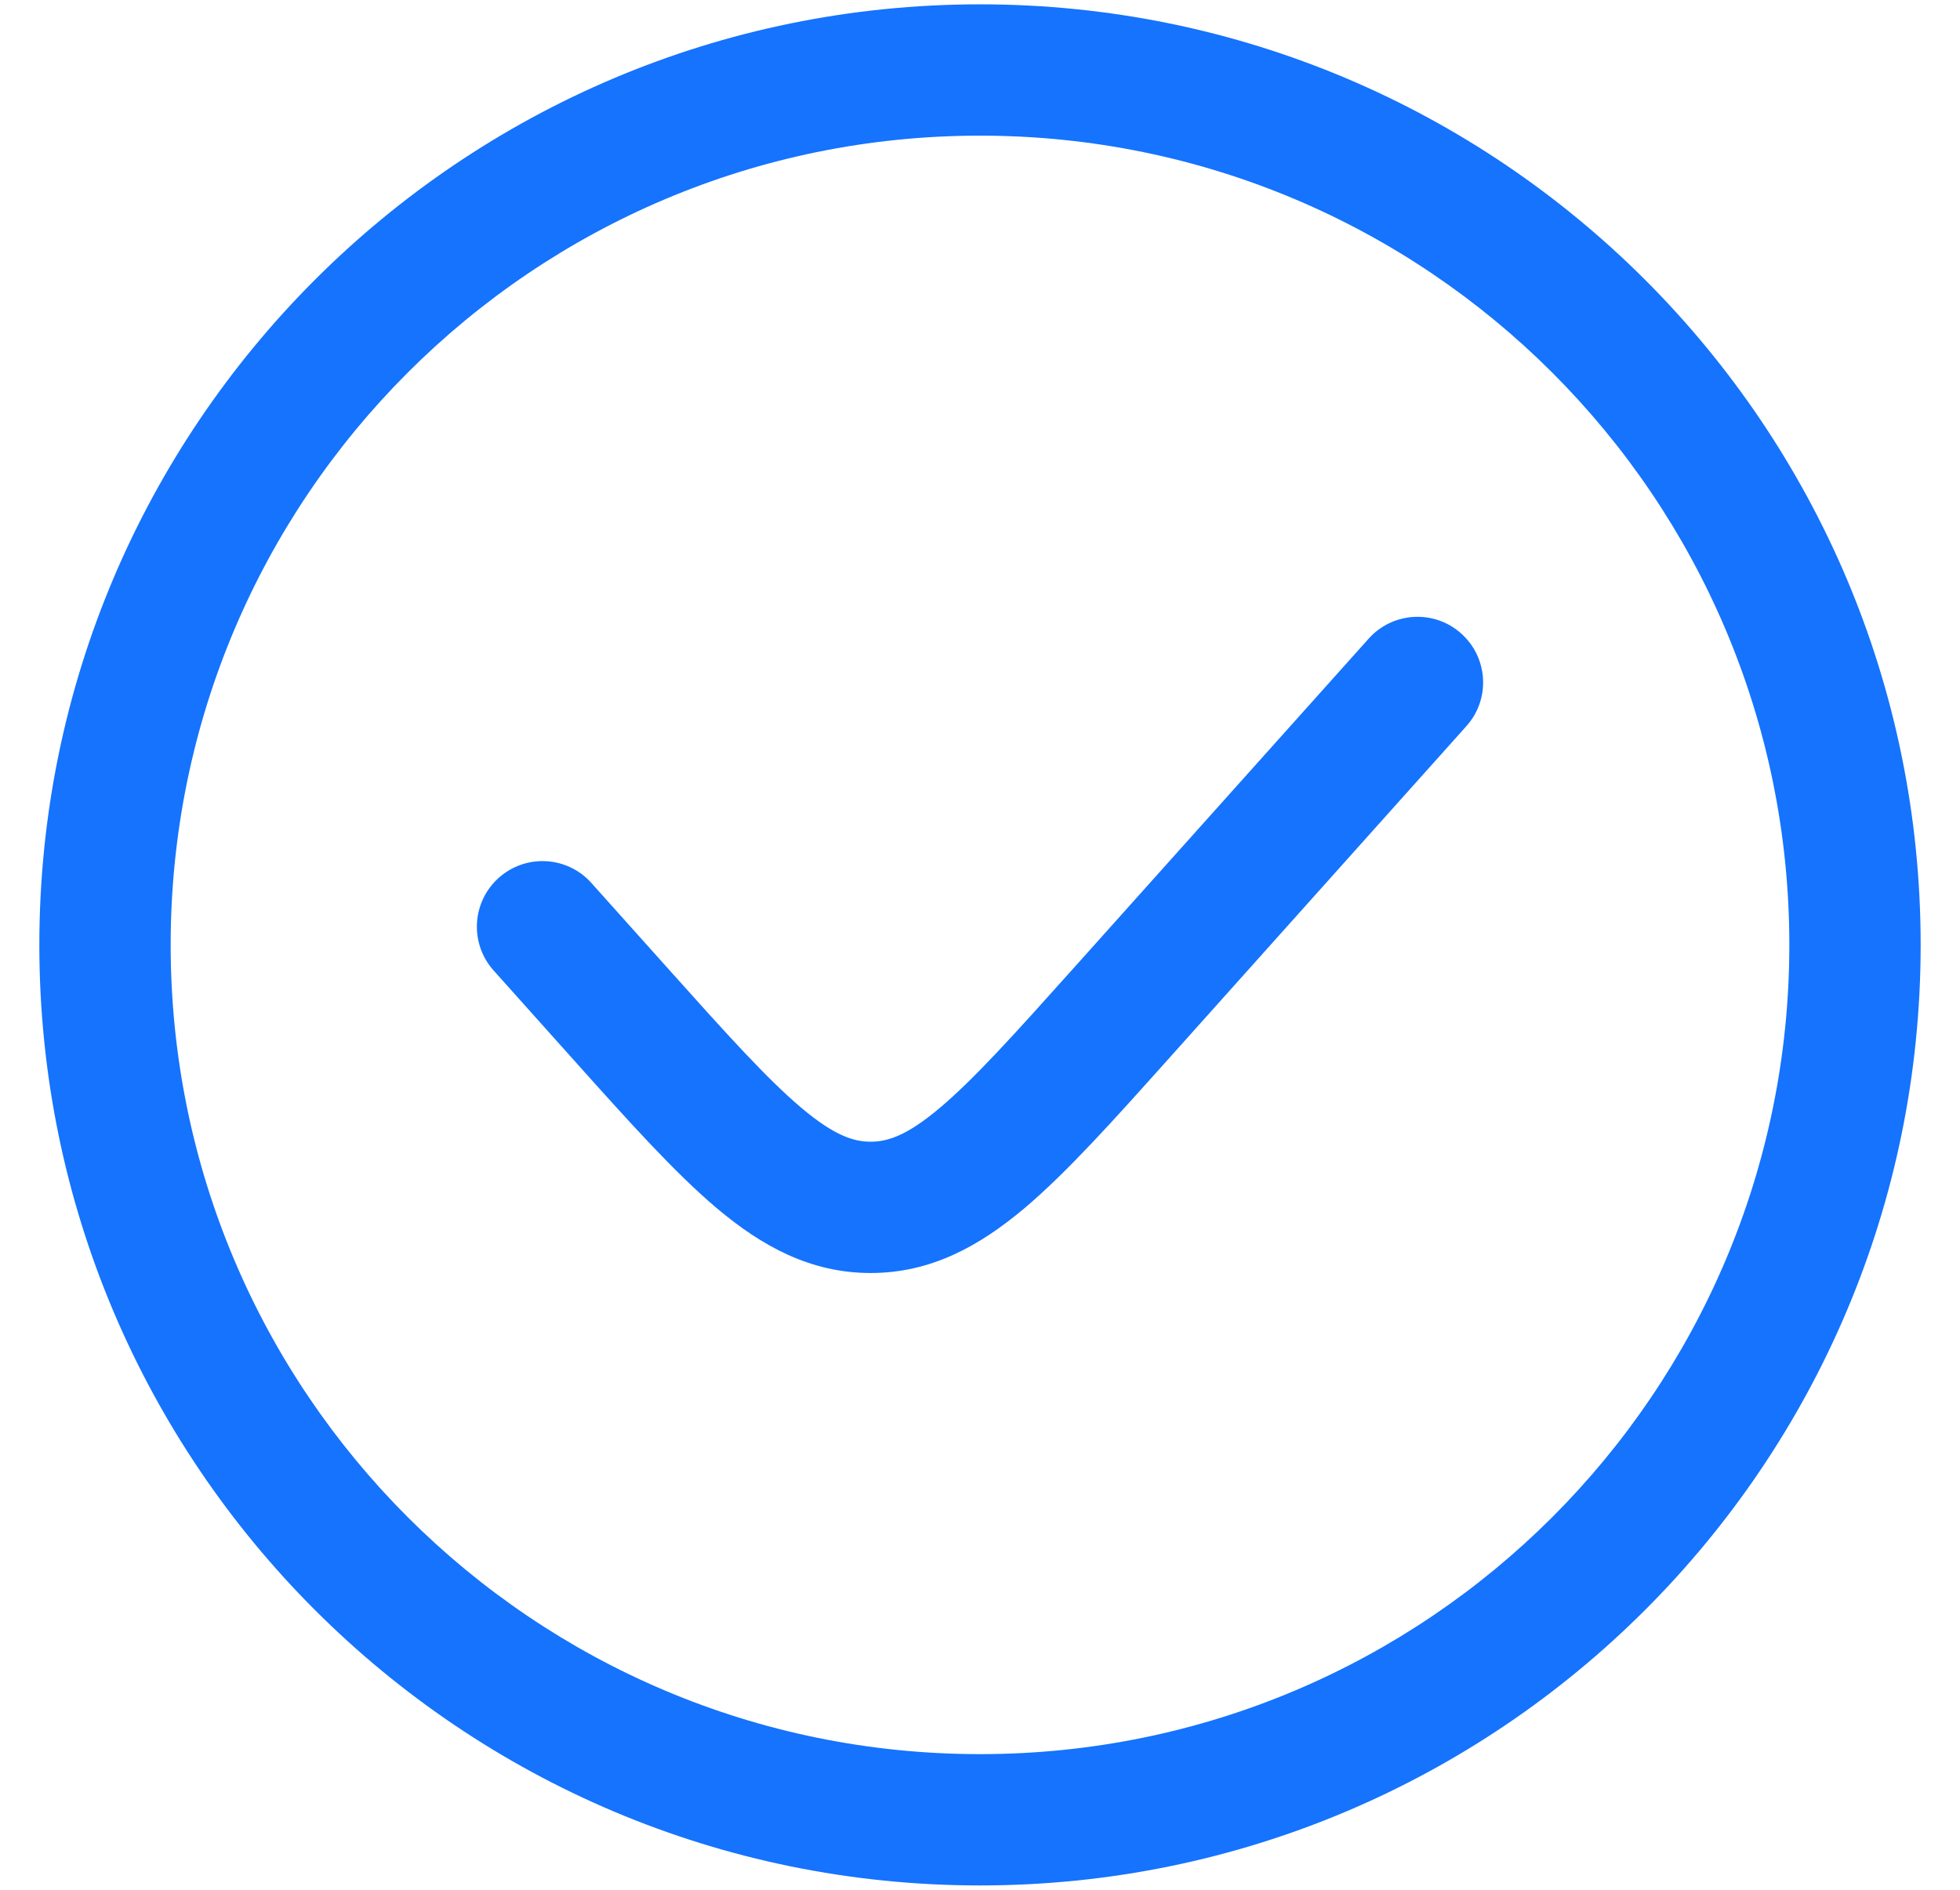 <svg width="28" height="27" viewBox="0 0 28 27" fill="none" xmlns="http://www.w3.org/2000/svg">
<path d="M20.948 10.375C21.294 9.99 21.261 9.397 20.875 9.052C20.49 8.706 19.897 8.739 19.552 9.125L15.34 13.829C14.487 14.782 13.912 15.42 13.421 15.833C12.953 16.227 12.678 16.312 12.438 16.312C12.197 16.312 11.922 16.227 11.454 15.833C10.963 15.42 10.388 14.782 9.535 13.829L8.448 12.615C8.103 12.229 7.51 12.197 7.125 12.542C6.739 12.887 6.706 13.48 7.052 13.866L8.184 15.131C8.979 16.019 9.642 16.759 10.248 17.269C10.889 17.807 11.58 18.188 12.438 18.188C13.295 18.188 13.986 17.807 14.627 17.269C15.233 16.759 15.896 16.019 16.691 15.131L20.948 10.375Z" fill="#1573FE"/>
<path fill-rule="evenodd" clip-rule="evenodd" d="M14 0.062C6.579 0.062 0.562 6.079 0.562 13.5C0.562 20.921 6.579 26.938 14 26.938C21.421 26.938 27.438 20.921 27.438 13.5C27.438 6.079 21.421 0.062 14 0.062ZM2.438 13.5C2.438 7.114 7.614 1.938 14 1.938C20.386 1.938 25.562 7.114 25.562 13.5C25.562 19.886 20.386 25.062 14 25.062C7.614 25.062 2.438 19.886 2.438 13.5Z" fill="#1573FE"/>
</svg>
